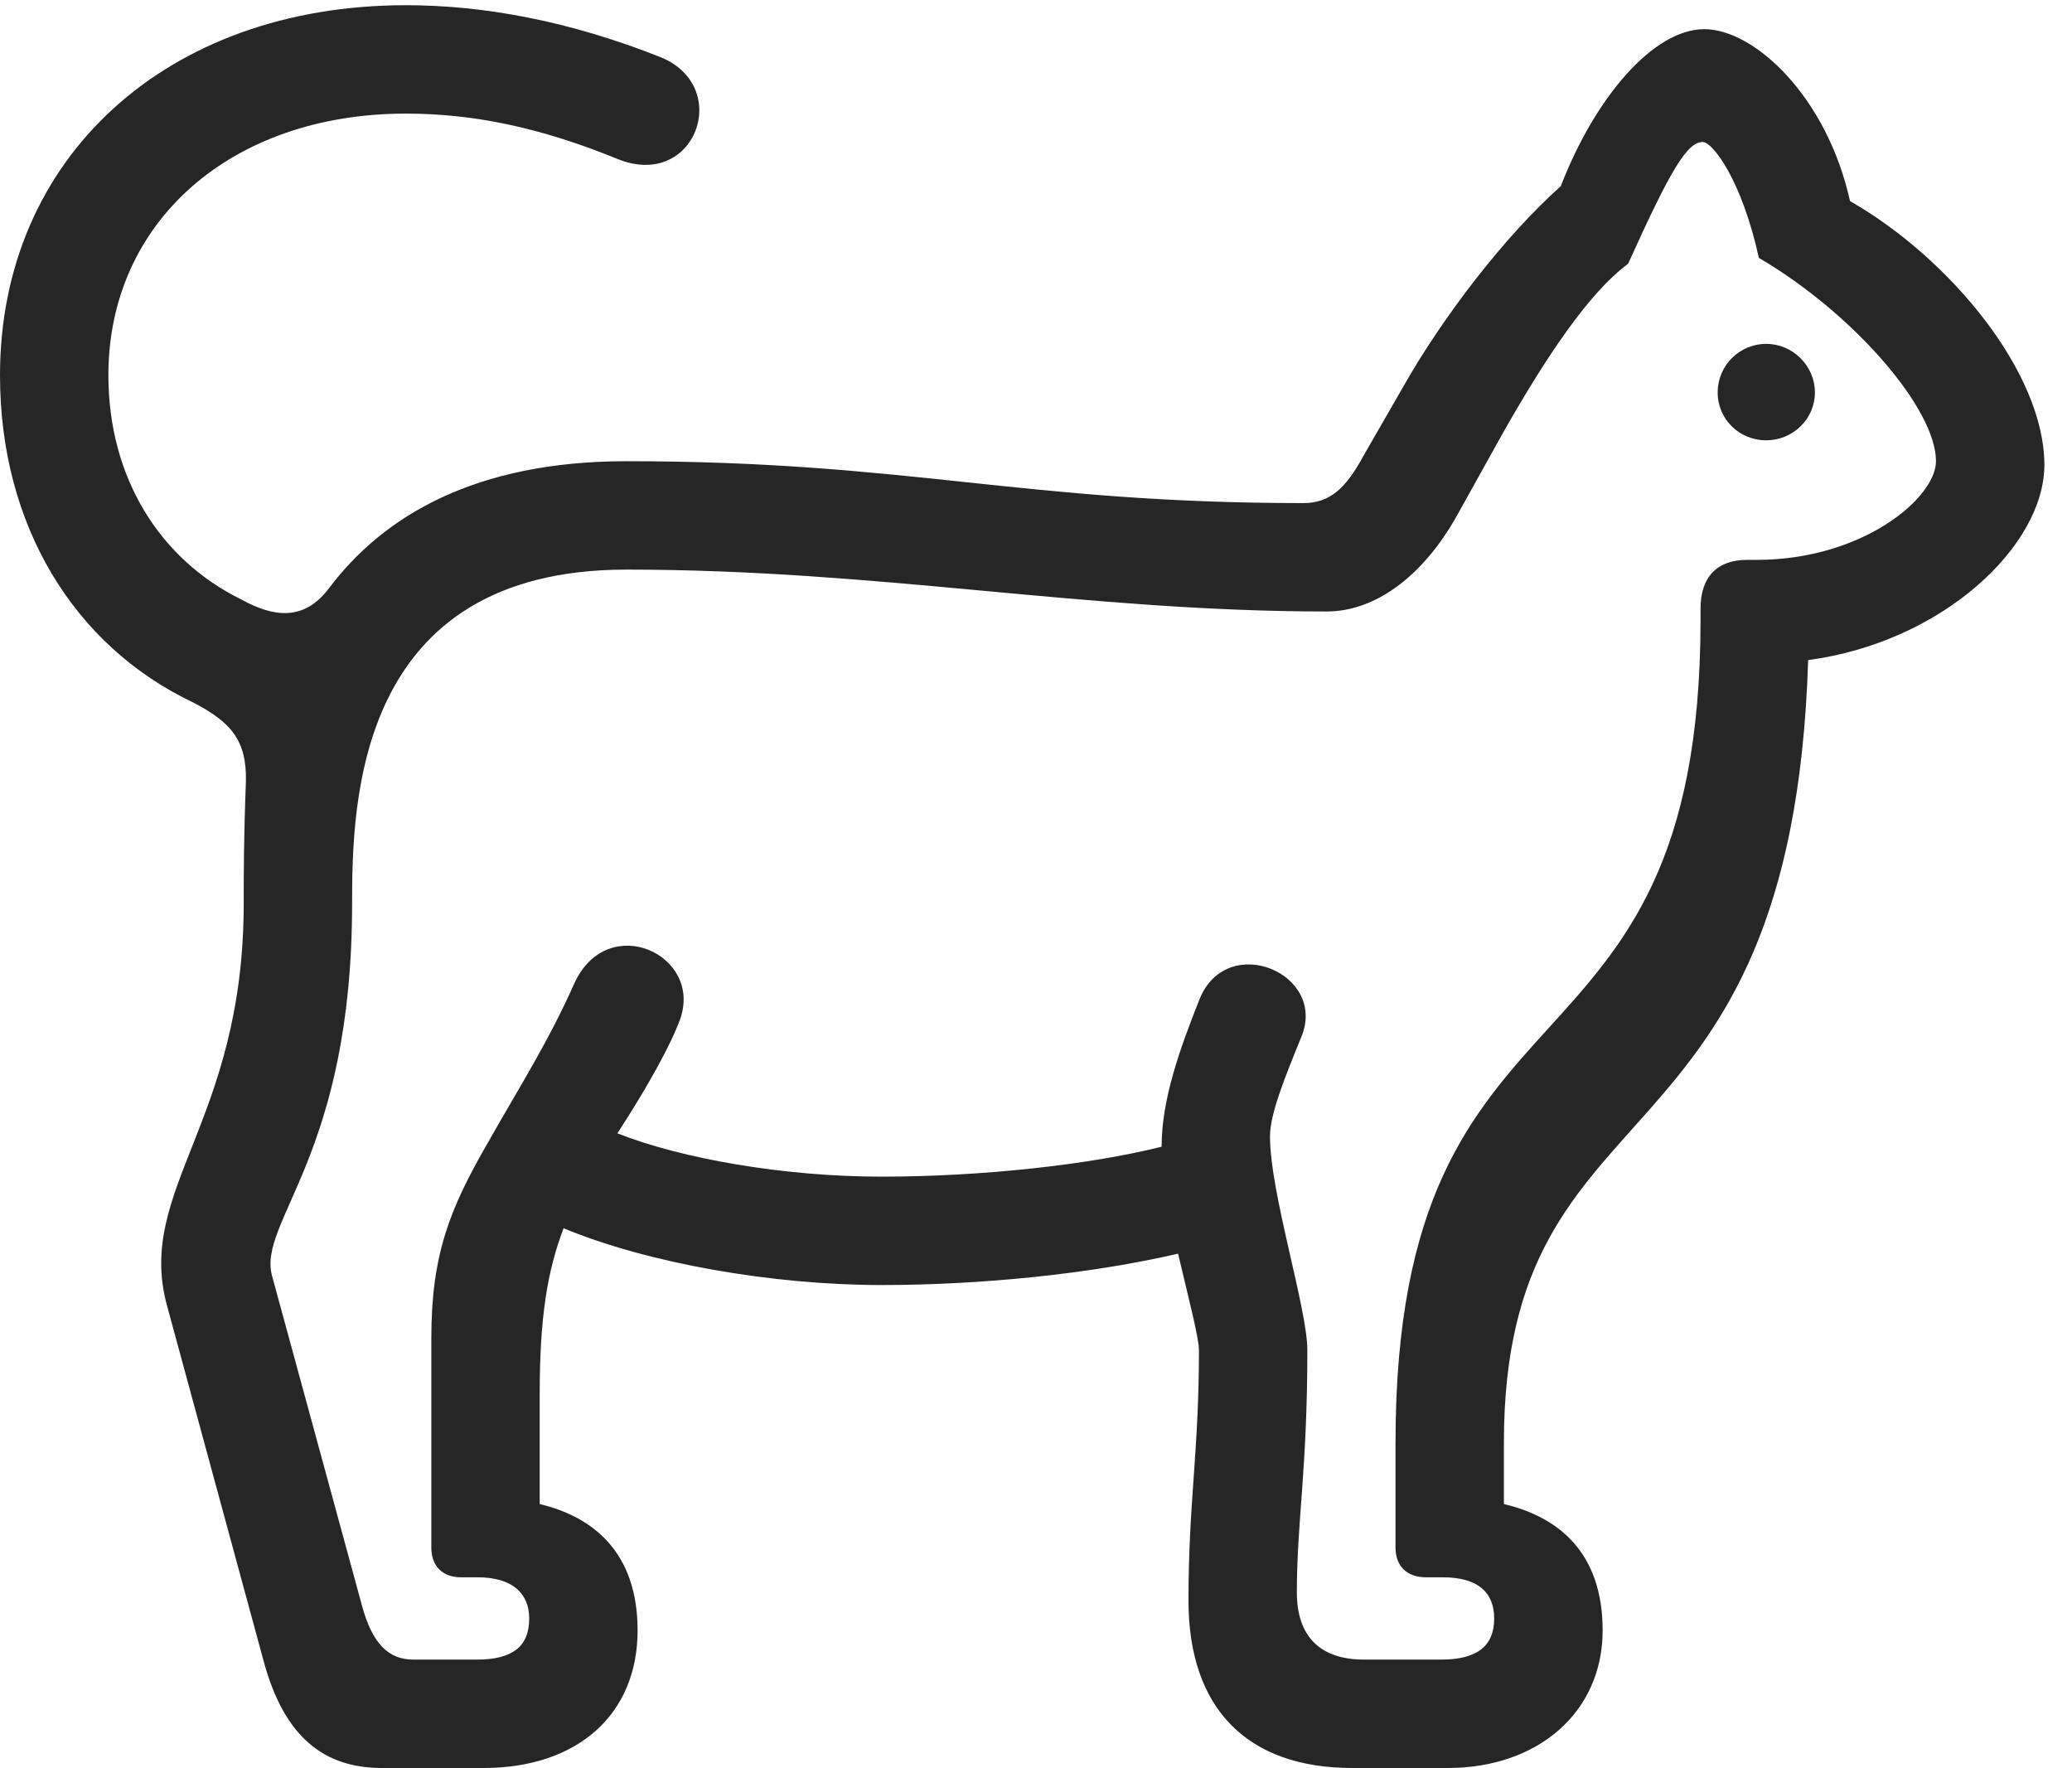 <?xml version="1.0" encoding="UTF-8"?>
<!--Generator: Apple Native CoreSVG 326-->
<!DOCTYPE svg
PUBLIC "-//W3C//DTD SVG 1.1//EN"
       "http://www.w3.org/Graphics/SVG/1.1/DTD/svg11.dtd">
<svg version="1.1" xmlns="http://www.w3.org/2000/svg" xmlns:xlink="http://www.w3.org/1999/xlink" viewBox="0 0 27.07 23.096">
 <g>
  <rect height="23.096" opacity="0" width="27.07" x="0" y="0"/>
  <path d="M4.99 23.096L6.318 23.096C7.539 23.096 8.33 22.402 8.33 21.299C8.33 20.273 7.744 19.814 7.051 19.648L7.051 18.213C7.051 17.217 7.148 16.611 7.363 16.045C8.467 16.504 10.098 16.787 11.514 16.787C12.822 16.787 14.258 16.641 15.391 16.377C15.527 16.953 15.664 17.48 15.664 17.637C15.664 18.965 15.527 19.629 15.527 20.908C15.527 22.314 16.289 23.096 17.666 23.096L18.916 23.096C20.098 23.096 20.938 22.363 20.938 21.299C20.938 20.273 20.352 19.814 19.648 19.648L19.648 18.848C19.648 14.023 23.408 15.459 23.623 8.623C25.381 8.389 26.709 7.129 26.709 6.074C26.709 4.863 25.469 3.369 24.17 2.627C23.867 1.26 22.92 0.381 22.266 0.381C21.602 0.381 20.84 1.27 20.391 2.432C19.658 3.086 18.857 4.131 18.34 5.039L17.812 5.957C17.588 6.367 17.383 6.572 17.031 6.572C13.35 6.572 11.885 6.025 8.184 6.025C6.211 6.025 5.01 6.738 4.297 7.686C3.965 8.125 3.564 8.057 3.154 7.832C2.08 7.305 1.416 6.23 1.416 4.902C1.416 2.891 3.027 1.484 5.303 1.484C6.172 1.484 7.051 1.66 8.076 2.08C9.082 2.48 9.57 1.143 8.643 0.752C7.441 0.273 6.318 0.068 5.303 0.068C2.178 0.068 0 2.061 0 4.902C0 6.875 0.977 8.438 2.51 9.17C3.027 9.434 3.223 9.678 3.213 10.205C3.184 10.938 3.184 11.475 3.184 11.807C3.184 14.648 1.777 15.537 2.178 17.041L3.447 21.709C3.711 22.676 4.219 23.096 4.99 23.096ZM5.4 21.68C5.078 21.68 4.863 21.475 4.727 20.967L3.555 16.67C3.359 15.957 4.6 15.107 4.6 11.807C4.6 10.469 4.658 7.441 8.184 7.441C11.494 7.441 14.17 7.988 17.334 7.988C17.959 7.988 18.584 7.539 19.033 6.738L19.609 5.703C20.186 4.678 20.762 3.818 21.27 3.447C21.826 2.217 22.041 1.855 22.246 1.855C22.373 1.855 22.754 2.344 22.979 3.369C24.199 4.082 25.293 5.332 25.293 6.025C25.293 6.504 24.336 7.314 22.949 7.314L22.822 7.314C22.432 7.314 22.217 7.539 22.217 7.949L22.217 8.096C22.217 14.414 18.232 12.441 18.232 18.848L18.232 20.215C18.232 20.459 18.379 20.605 18.633 20.605L18.848 20.605C19.307 20.605 19.521 20.801 19.521 21.143C19.521 21.504 19.297 21.68 18.828 21.68L17.822 21.68C17.246 21.68 16.943 21.377 16.943 20.801C16.943 19.873 17.08 19.209 17.08 17.637C17.08 17.09 16.592 15.586 16.592 14.844C16.592 14.551 16.787 14.072 17.002 13.545C17.344 12.715 16.035 12.168 15.674 13.047C15.41 13.711 15.176 14.365 15.176 14.98C14.238 15.215 12.832 15.371 11.514 15.371C10.244 15.371 8.906 15.137 8.066 14.805C8.447 14.219 8.76 13.662 8.887 13.31C9.18 12.471 7.949 11.904 7.51 12.832C7.168 13.604 6.797 14.18 6.377 14.922C5.869 15.801 5.635 16.396 5.635 17.49L5.635 20.215C5.635 20.459 5.781 20.605 6.025 20.605L6.24 20.605C6.699 20.605 6.914 20.82 6.914 21.143C6.914 21.514 6.689 21.68 6.23 21.68ZM23.076 5.752C23.418 5.752 23.711 5.479 23.711 5.127C23.711 4.775 23.418 4.492 23.076 4.492C22.725 4.492 22.441 4.775 22.441 5.127C22.441 5.479 22.725 5.752 23.076 5.752Z" fill="black" fill-opacity="0.85"/>
 </g>
</svg>
